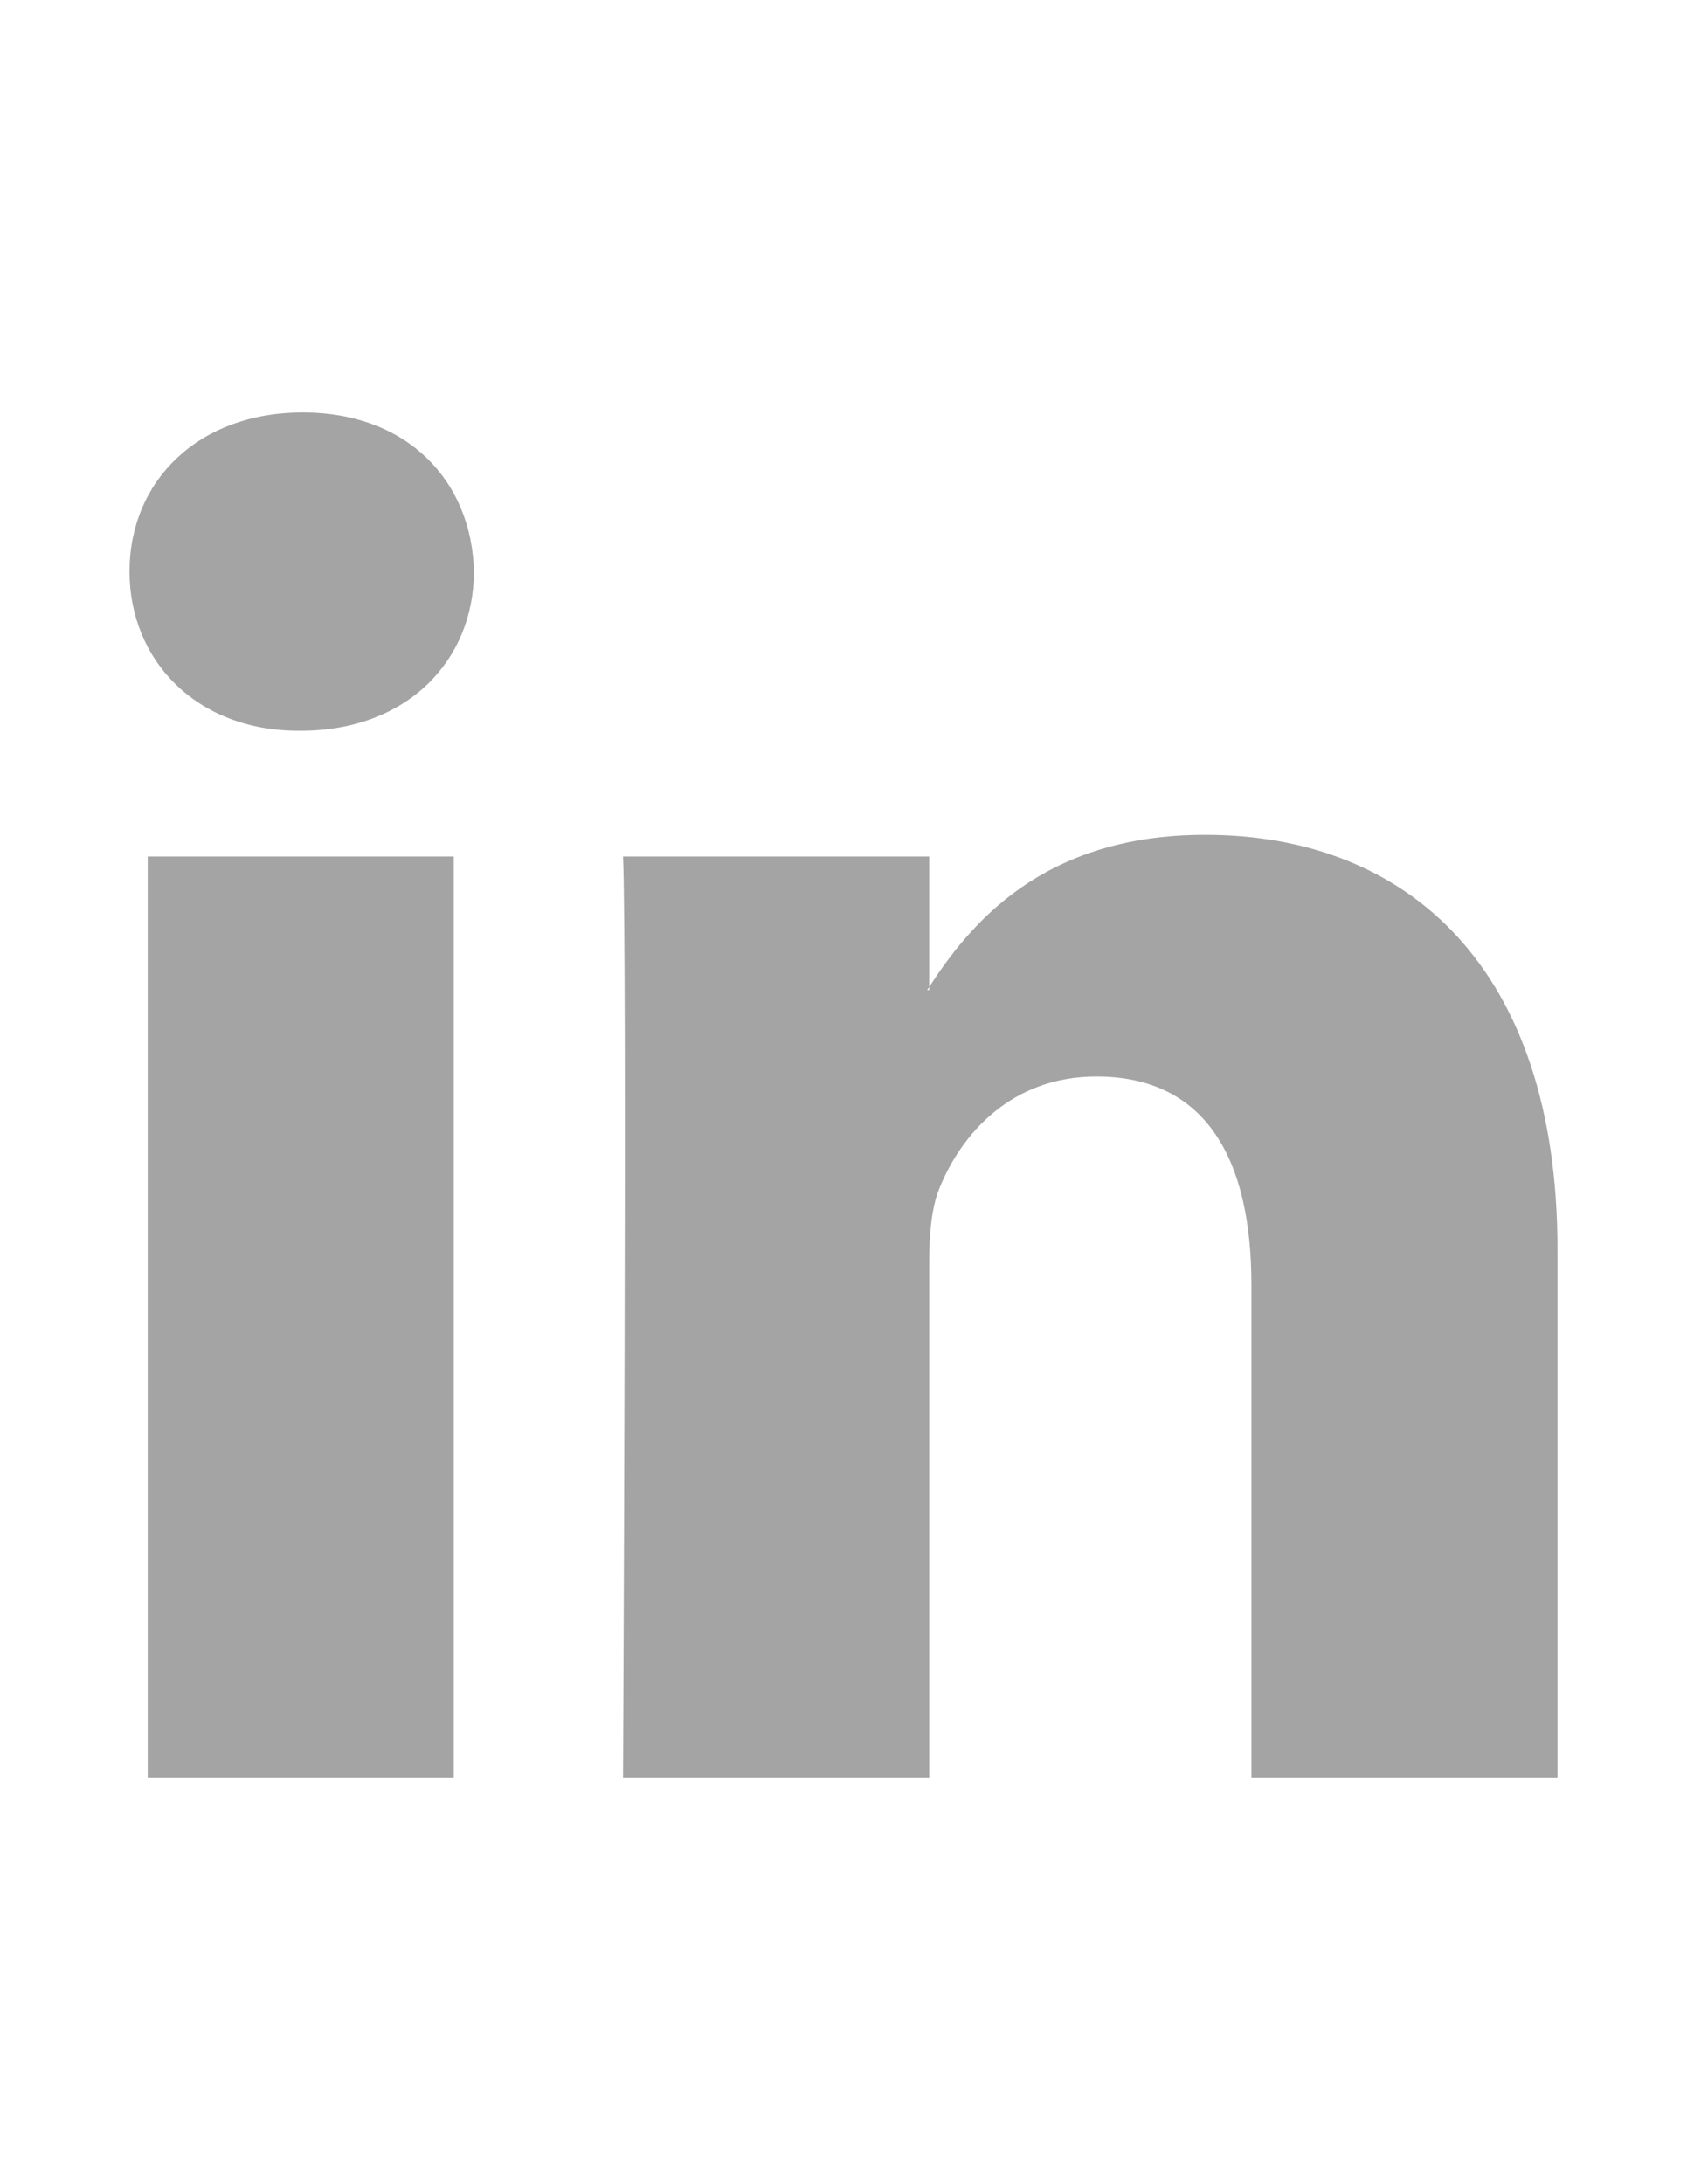 <?xml version="1.0" encoding="utf-8"?>
<!-- Generator: Adobe Illustrator 16.0.0, SVG Export Plug-In . SVG Version: 6.00 Build 0)  -->
<!DOCTYPE svg PUBLIC "-//W3C//DTD SVG 1.1//EN" "http://www.w3.org/Graphics/SVG/1.1/DTD/svg11.dtd">
<svg version="1.1" id="Capa_1" xmlns="http://www.w3.org/2000/svg" xmlns:xlink="http://www.w3.org/1999/xlink" x="0px" y="0px"
	 width="612px" height="792px" viewBox="0 0 612 792" enable-background="new 0 0 612 792" xml:space="preserve">
<g>
	<path id="LinkedIn" fill="#A4A4A4" d="M565.013,453.043V644.56h-111.03V465.87c0-44.889-16.06-75.522-56.247-75.522
		c-30.68,0-48.938,20.645-56.969,40.616c-2.929,7.14-3.683,17.076-3.683,27.071V644.56H226.017c0,0,1.496-302.642,0-333.998h111.056
		v47.342c-0.225,0.354-0.518,0.736-0.729,1.08h0.729v-1.08c14.756-22.726,41.106-55.189,100.087-55.189
		C510.232,302.714,565.013,350.452,565.013,453.043z M109.836,149.558c-37.996,0-62.848,24.922-62.848,57.695
		c0,32.06,24.133,57.738,61.374,57.738h0.742c38.731,0,62.819-25.673,62.819-57.738C171.193,174.48,147.835,149.558,109.836,149.558
		z M53.585,644.56h111.024V310.562H53.585V644.56z"/>
</g>
</svg>
